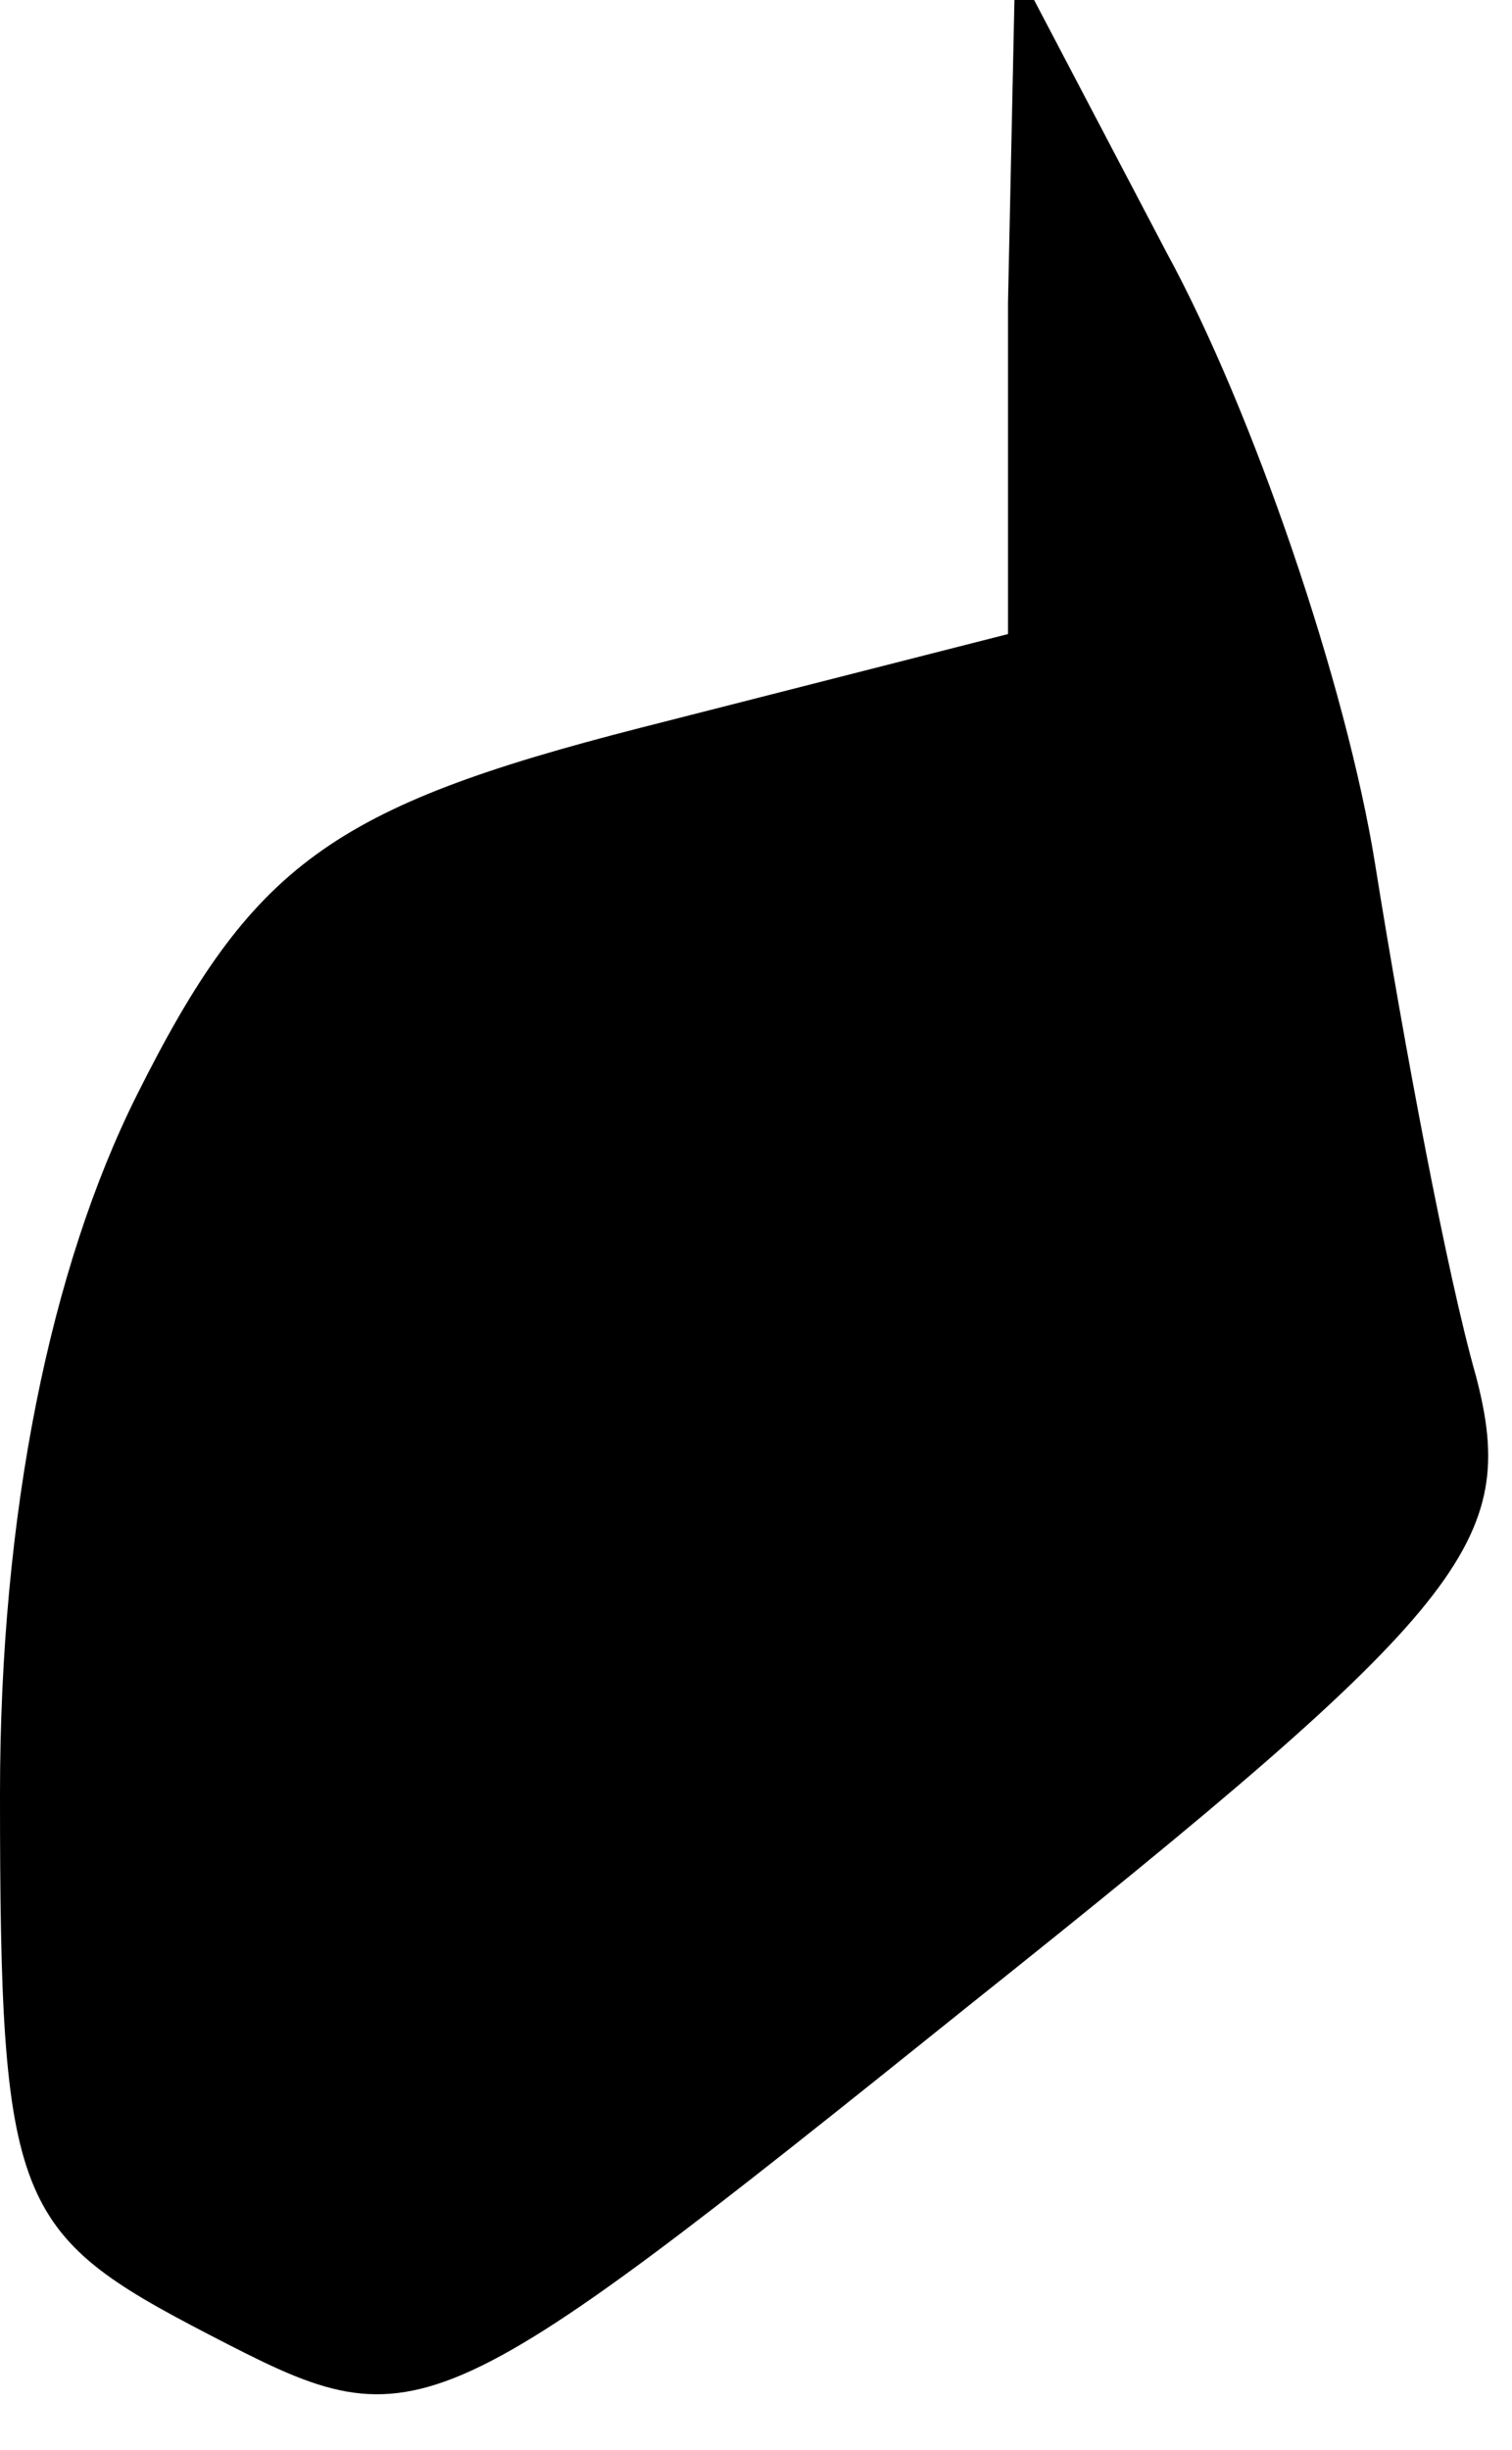 <?xml version="1.0" standalone="no"?>
<!DOCTYPE svg PUBLIC "-//W3C//DTD SVG 20010904//EN"
 "http://www.w3.org/TR/2001/REC-SVG-20010904/DTD/svg10.dtd">
<svg version="1.0" xmlns="http://www.w3.org/2000/svg"
 width="21pt" height="34pt" viewBox="0 0 21 34"
 preserveAspectRatio="xMidYMid meet">
<g transform="translate(0,34) scale(0.1,-0.1)"
fill="#000000" stroke="none">
<path fill="#000000" stroke="none" d="M140 298 l0 -46 -51 -13 c-43 -11 -54
-19 -70 -51 -12 -24 -19 -58 -19 -97 0 -57 2 -61 29 -75 29 -15 30 -15 106 46
69 55 76 64 70 87 -4 14 -10 46 -14 71 -4 25 -17 63 -29 85 l-21 40 -1 -47z"/>
</g>
</svg>
